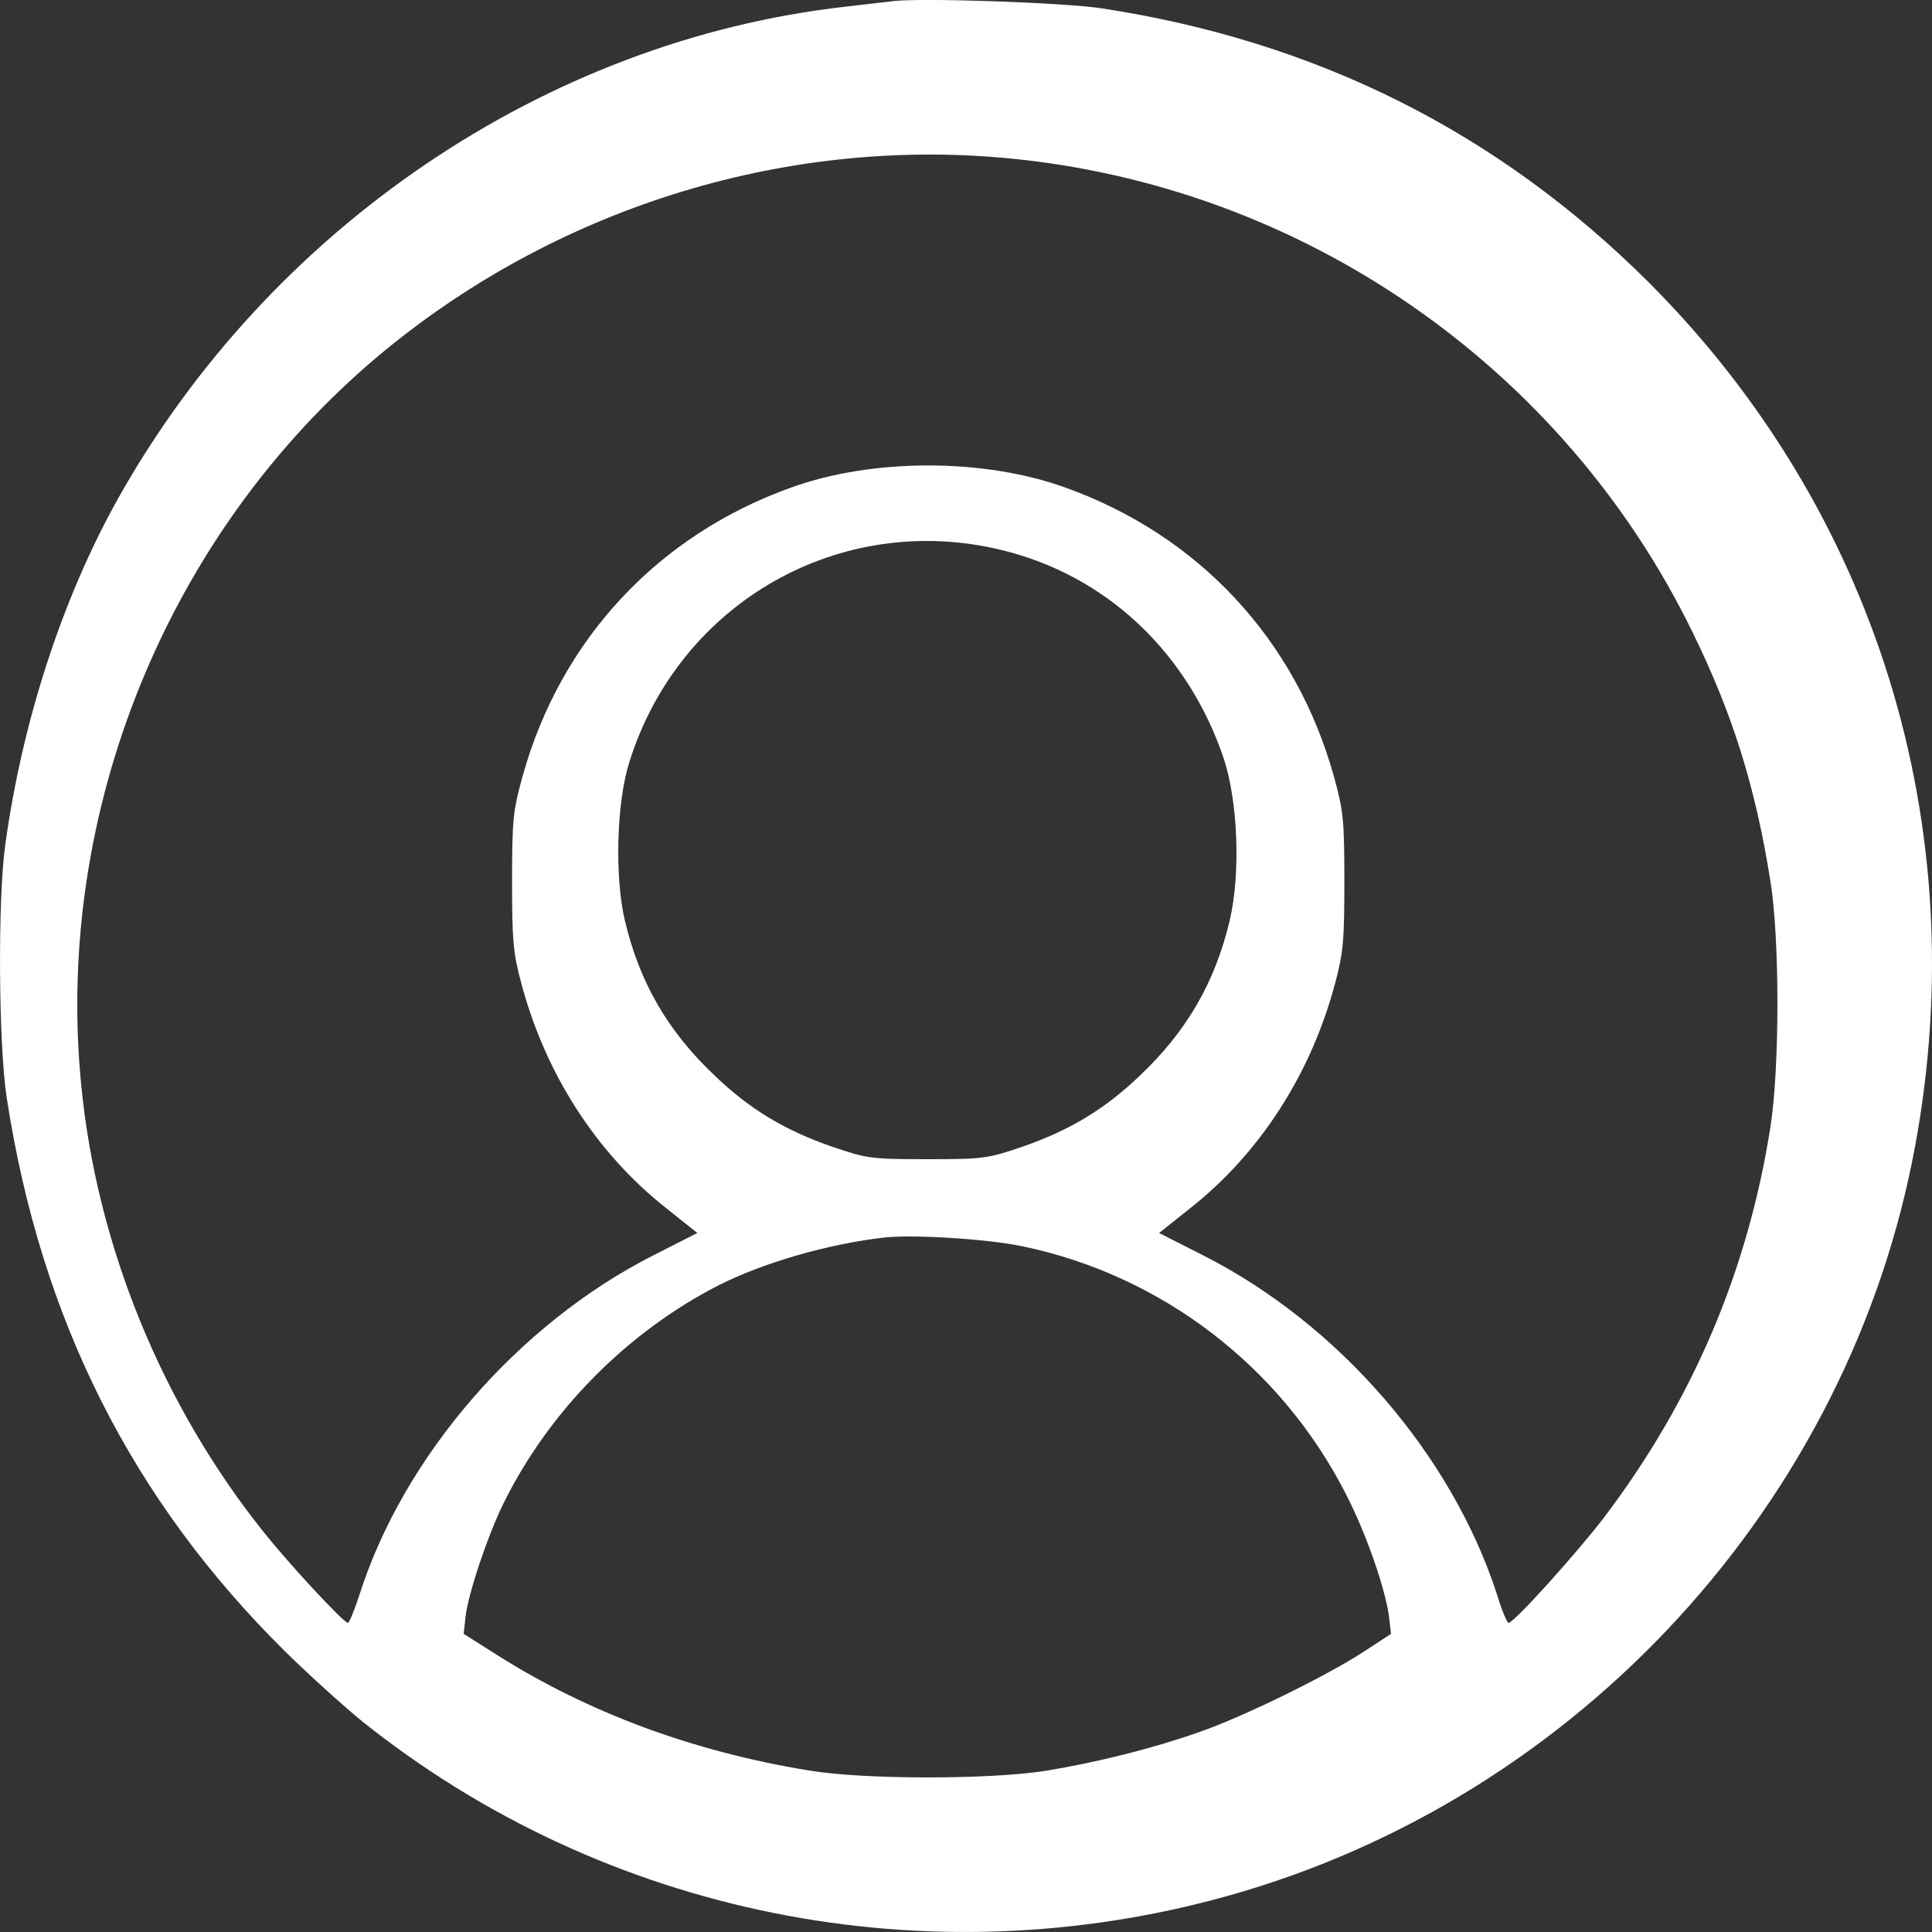 <svg width="15px" height="15px" viewBox="0 0 25 25" fill="none" xmlns="http://www.w3.org/2000/svg">
<rect x="0" y="0" width="25" height="25" fill="#333333" stroke="none"/>
<path fill-rule="evenodd" clip-rule="evenodd" d="M11.2 0.056C11.361 0.037 11.502 0.021 11.562 0.014C11.944 -0.03 13.762 0.034 14.251 0.107C17.038 0.532 19.385 1.71 21.336 3.655C24.279 6.602 25.545 10.693 24.783 14.822C23.937 19.435 20.431 23.262 15.889 24.532C11.997 25.622 7.827 24.782 4.693 22.279C4.453 22.084 4.003 21.678 3.695 21.375C1.706 19.411 0.527 17.07 0.087 14.206C-0.02 13.507 -0.03 11.631 0.068 10.932C0.288 9.334 0.806 7.746 1.52 6.465C3.485 2.952 7.059 0.528 10.927 0.088L11.2 0.056ZM21.905 8.188C20.223 4.733 16.836 2.395 13.01 2.045C10.105 1.778 7.157 2.711 4.895 4.606C2.171 6.896 0.704 10.492 1.05 14.03C1.25 16.115 2.098 18.186 3.419 19.834C3.745 20.242 4.447 21 4.501 21C4.52 21 4.583 20.84 4.647 20.65C5.217 18.847 6.704 17.131 8.458 16.242L9.023 15.955L8.634 15.644C7.722 14.93 7.054 13.894 6.743 12.713C6.64 12.329 6.626 12.169 6.626 11.401C6.626 10.599 6.64 10.487 6.762 10.045C7.254 8.276 8.512 6.925 10.242 6.307C11.295 5.928 12.727 5.928 13.78 6.307C15.51 6.925 16.768 8.276 17.26 10.045C17.382 10.487 17.396 10.599 17.396 11.401C17.396 12.169 17.382 12.329 17.279 12.713C16.968 13.894 16.3 14.93 15.389 15.644L14.999 15.955L15.564 16.242C17.323 17.131 18.79 18.828 19.375 20.645C19.434 20.84 19.502 21 19.521 21C19.59 21 20.404 20.096 20.754 19.639C21.9 18.128 22.616 16.451 22.909 14.585C23.03 13.812 23.03 12.149 22.909 11.401C22.714 10.176 22.421 9.243 21.905 8.188ZM12.962 7.118C14.311 7.444 15.368 8.438 15.833 9.808C16.02 10.371 16.055 11.301 15.912 11.914C15.719 12.72 15.353 13.348 14.746 13.922C14.296 14.352 13.847 14.624 13.234 14.837C12.784 14.99 12.735 15 11.999 15C11.262 15 11.213 14.99 10.764 14.837C10.151 14.624 9.701 14.352 9.252 13.922C8.644 13.348 8.278 12.72 8.086 11.914C7.952 11.346 7.977 10.381 8.145 9.857C8.792 7.795 10.877 6.608 12.962 7.118ZM17.415 19.331C16.571 17.679 15.028 16.501 13.231 16.127C12.769 16.031 11.83 15.974 11.457 16.012C10.731 16.093 9.892 16.333 9.302 16.63C8.113 17.238 7.104 18.259 6.514 19.456C6.311 19.868 6.057 20.625 6.024 20.922L6 21.142L6.439 21.42C7.623 22.167 8.972 22.665 10.467 22.91C11.179 23.029 12.802 23.029 13.533 22.914C14.198 22.804 14.91 22.627 15.509 22.416C16.08 22.22 17.174 21.683 17.656 21.367L18 21.142L17.972 20.907C17.92 20.538 17.674 19.834 17.415 19.331Z" fill="white"/>
</svg>
